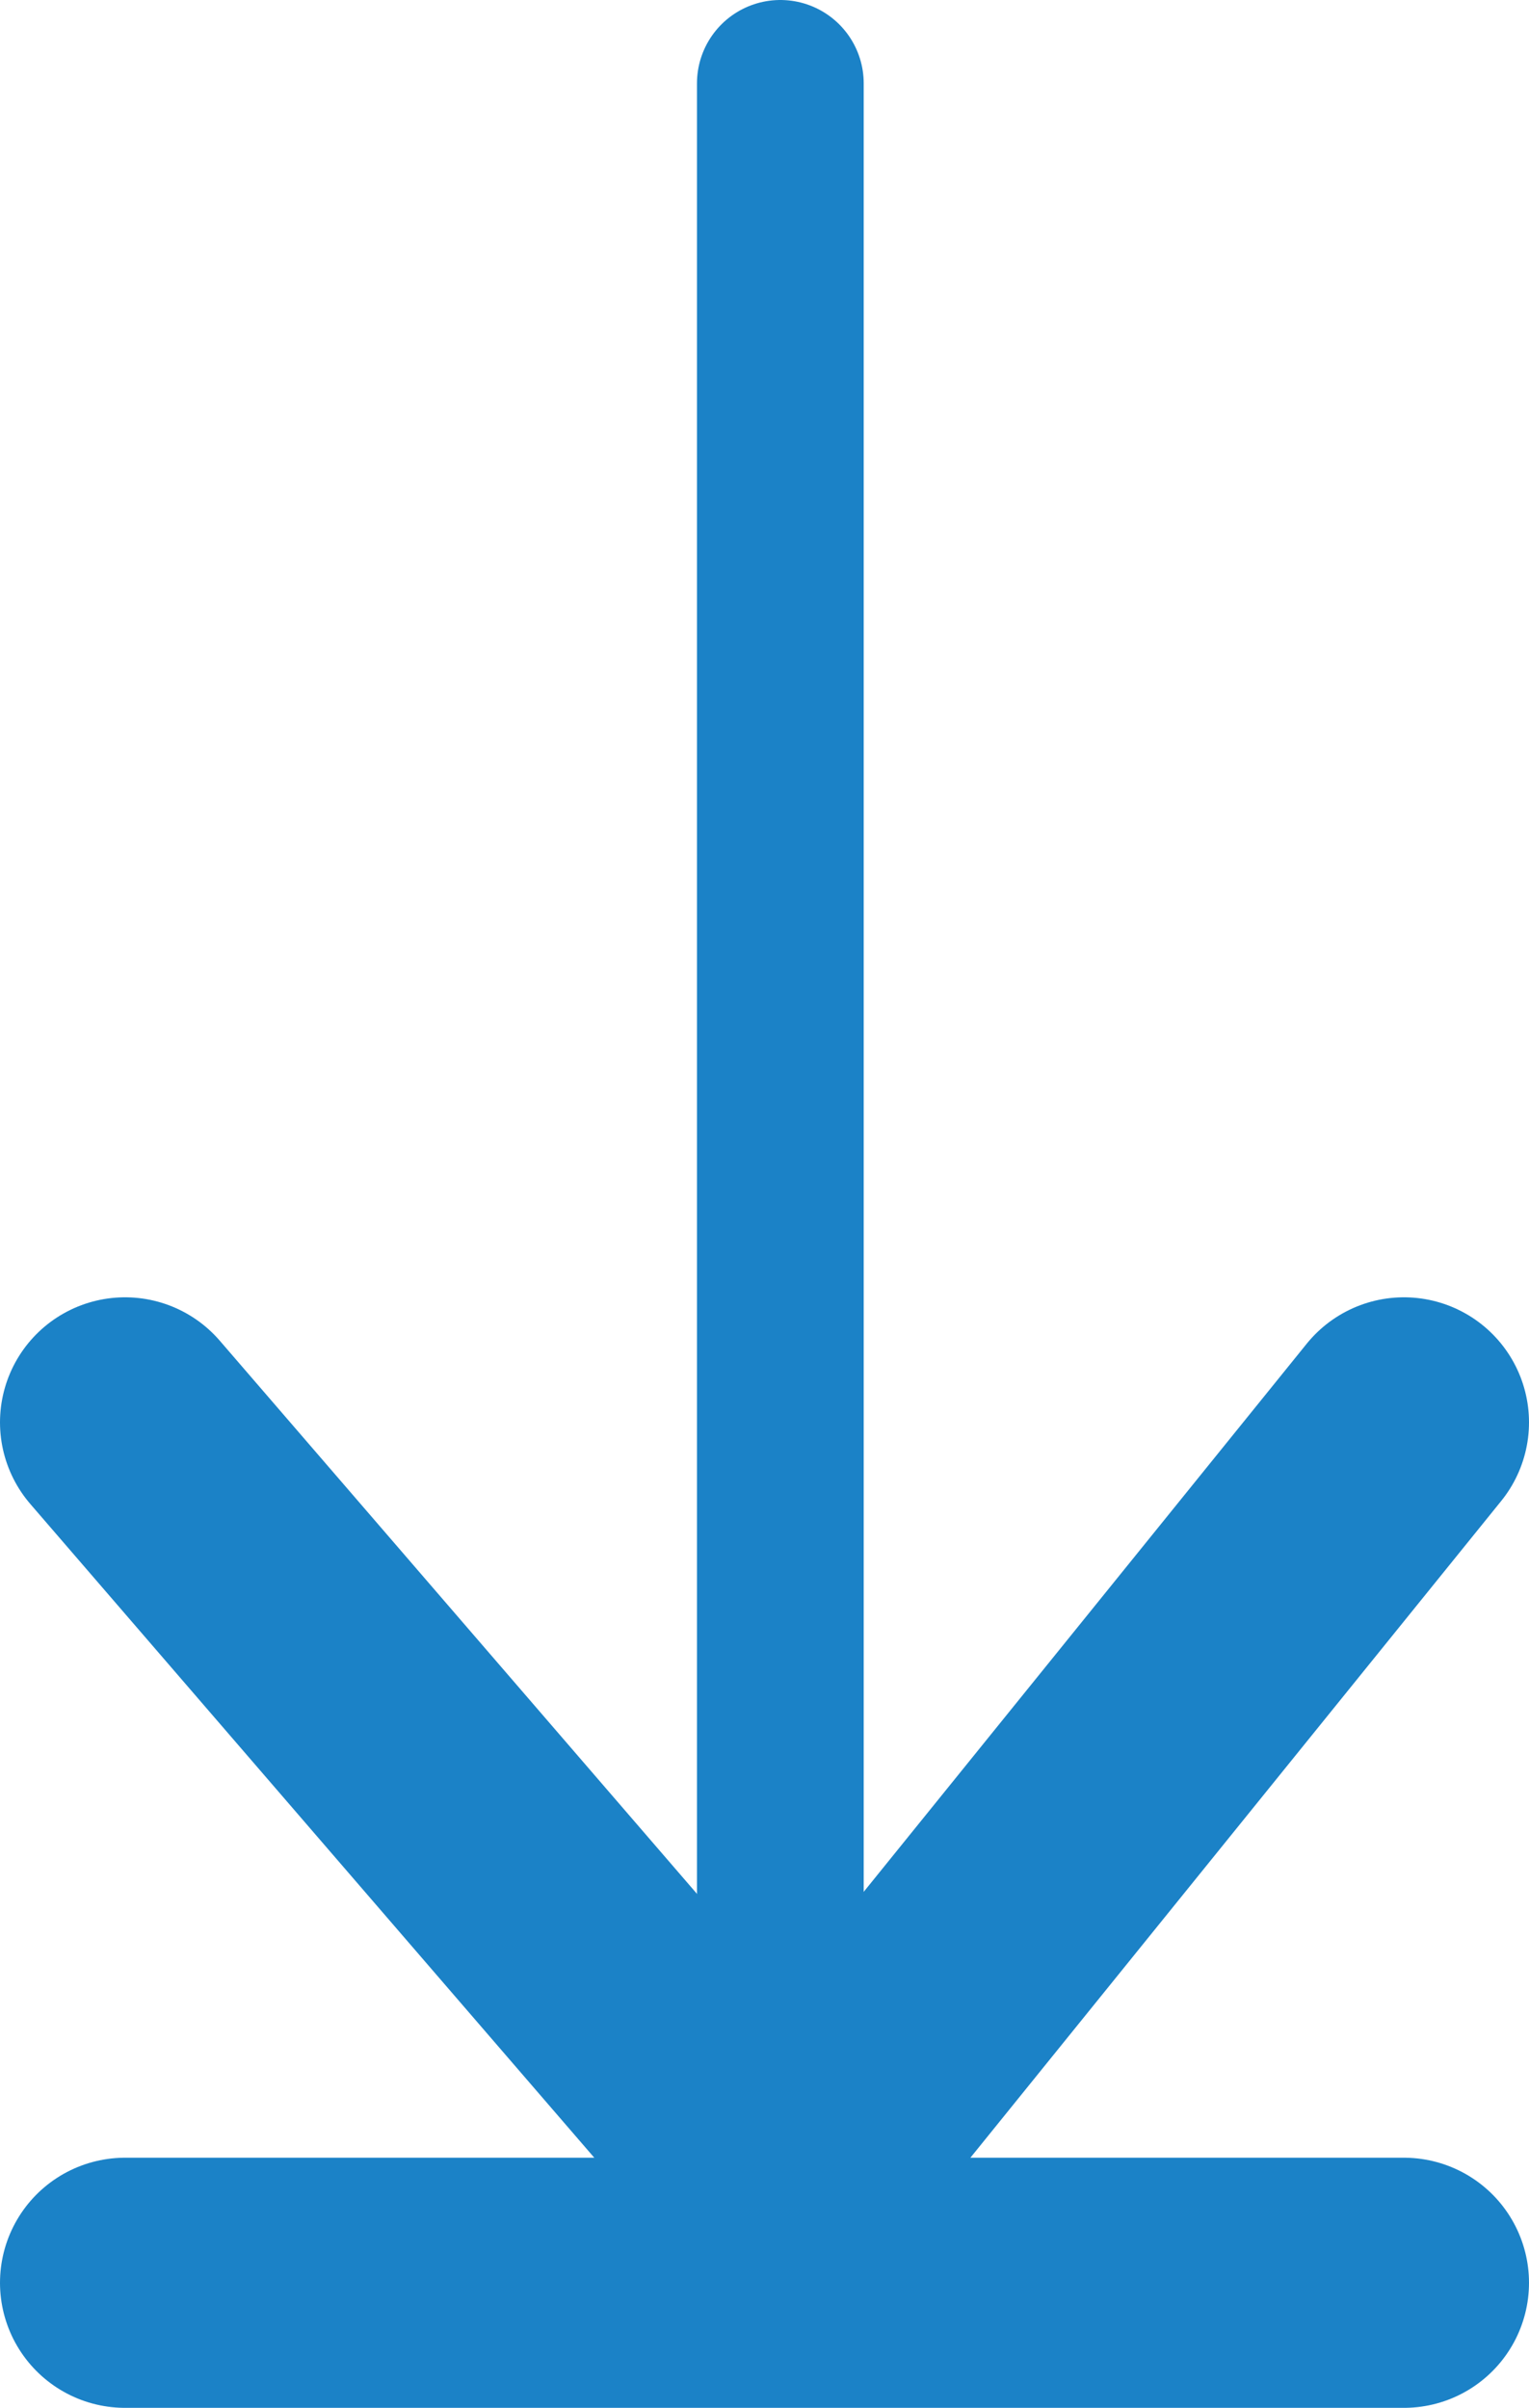 <svg xmlns="http://www.w3.org/2000/svg" xmlns:xlink="http://www.w3.org/1999/xlink" viewBox="0 0 9.17 14.44"><defs><style>.cls-1,.cls-2{stroke:#1b82c7;stroke-linecap:round;stroke-linejoin:round;}.cls-1{fill:url(#linear-gradient);}.cls-2{fill:none;stroke-width:1.5px;}</style><linearGradient id="linear-gradient" x1="4.68" y1="6.5" x2="4.68" y2="6.5" gradientUnits="userSpaceOnUse"><stop offset="0" stop-color="#fff"/><stop offset="1"/></linearGradient></defs><title>download-icon</title><g id="Layer_2" data-name="Layer 2"><g id="Layer_1-2" data-name="Layer 1"><line class="cls-1" x1="4.68" y1="0.5" x2="4.68" y2="12.51"/><polyline class="cls-2" points="0.75 8.53 4.71 13.12 8.42 8.53"/><line class="cls-2" x1="0.75" y1="13.69" x2="8.42" y2="13.69"/></g></g></svg>